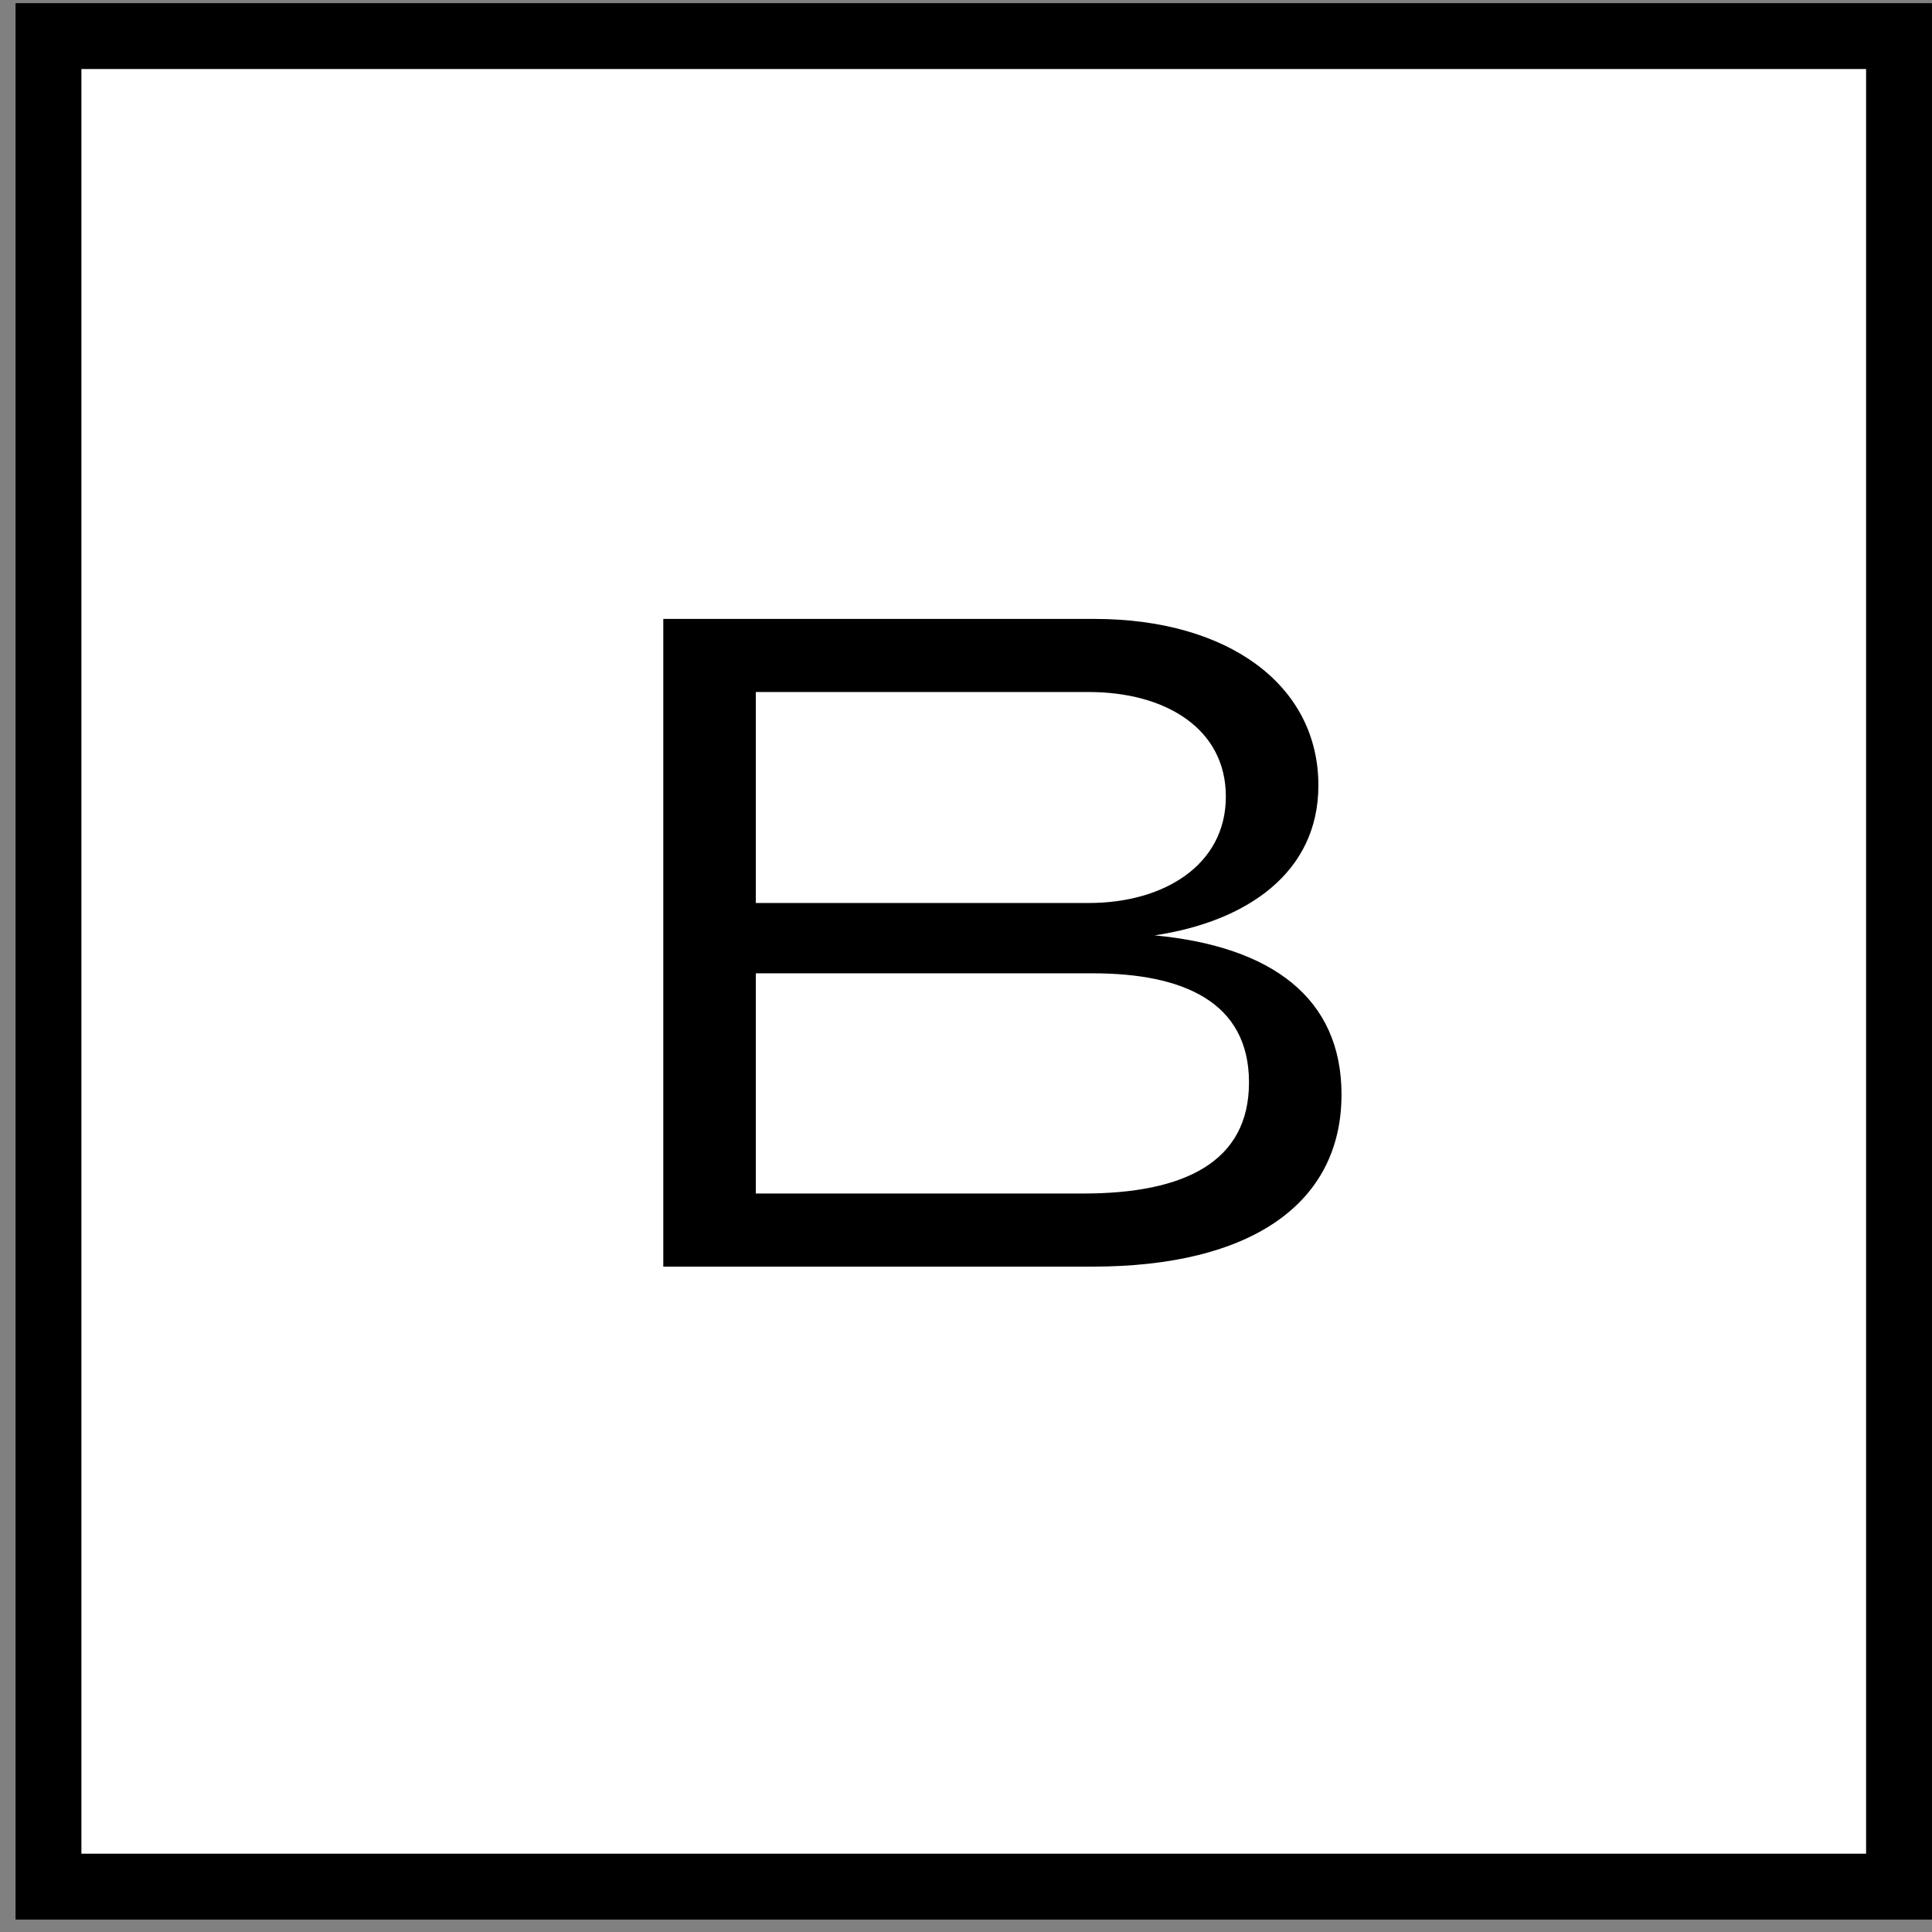 <svg width="100%" height="100%" viewBox="0 0 88 88" fill="none" xmlns="http://www.w3.org/2000/svg">
<rect x="0" y="0" width="88" height="88" fill="#808080" stroke="none"/>
<rect x="2.208" y="1.644" width="84.29" height="84.29" fill="white" stroke="black" stroke-width="3"/>
<path d="M52.591 42.605C56.806 41.973 60.051 39.739 60.051 35.777C60.051 31.183 55.92 28.191 49.852 28.191H30.212V57.693H49.767C56.974 57.693 61.104 54.827 61.104 49.854C61.104 45.471 57.943 43.111 52.591 42.605ZM34.426 31.521H49.599C53.055 31.521 55.836 33.164 55.836 36.283C55.836 39.402 53.012 41.13 49.599 41.13H34.426V31.521ZM49.346 54.363H34.426V44.333H49.767C53.898 44.333 56.89 45.639 56.89 49.306C56.89 52.93 53.94 54.363 49.346 54.363Z" fill="black"/>
</svg>

